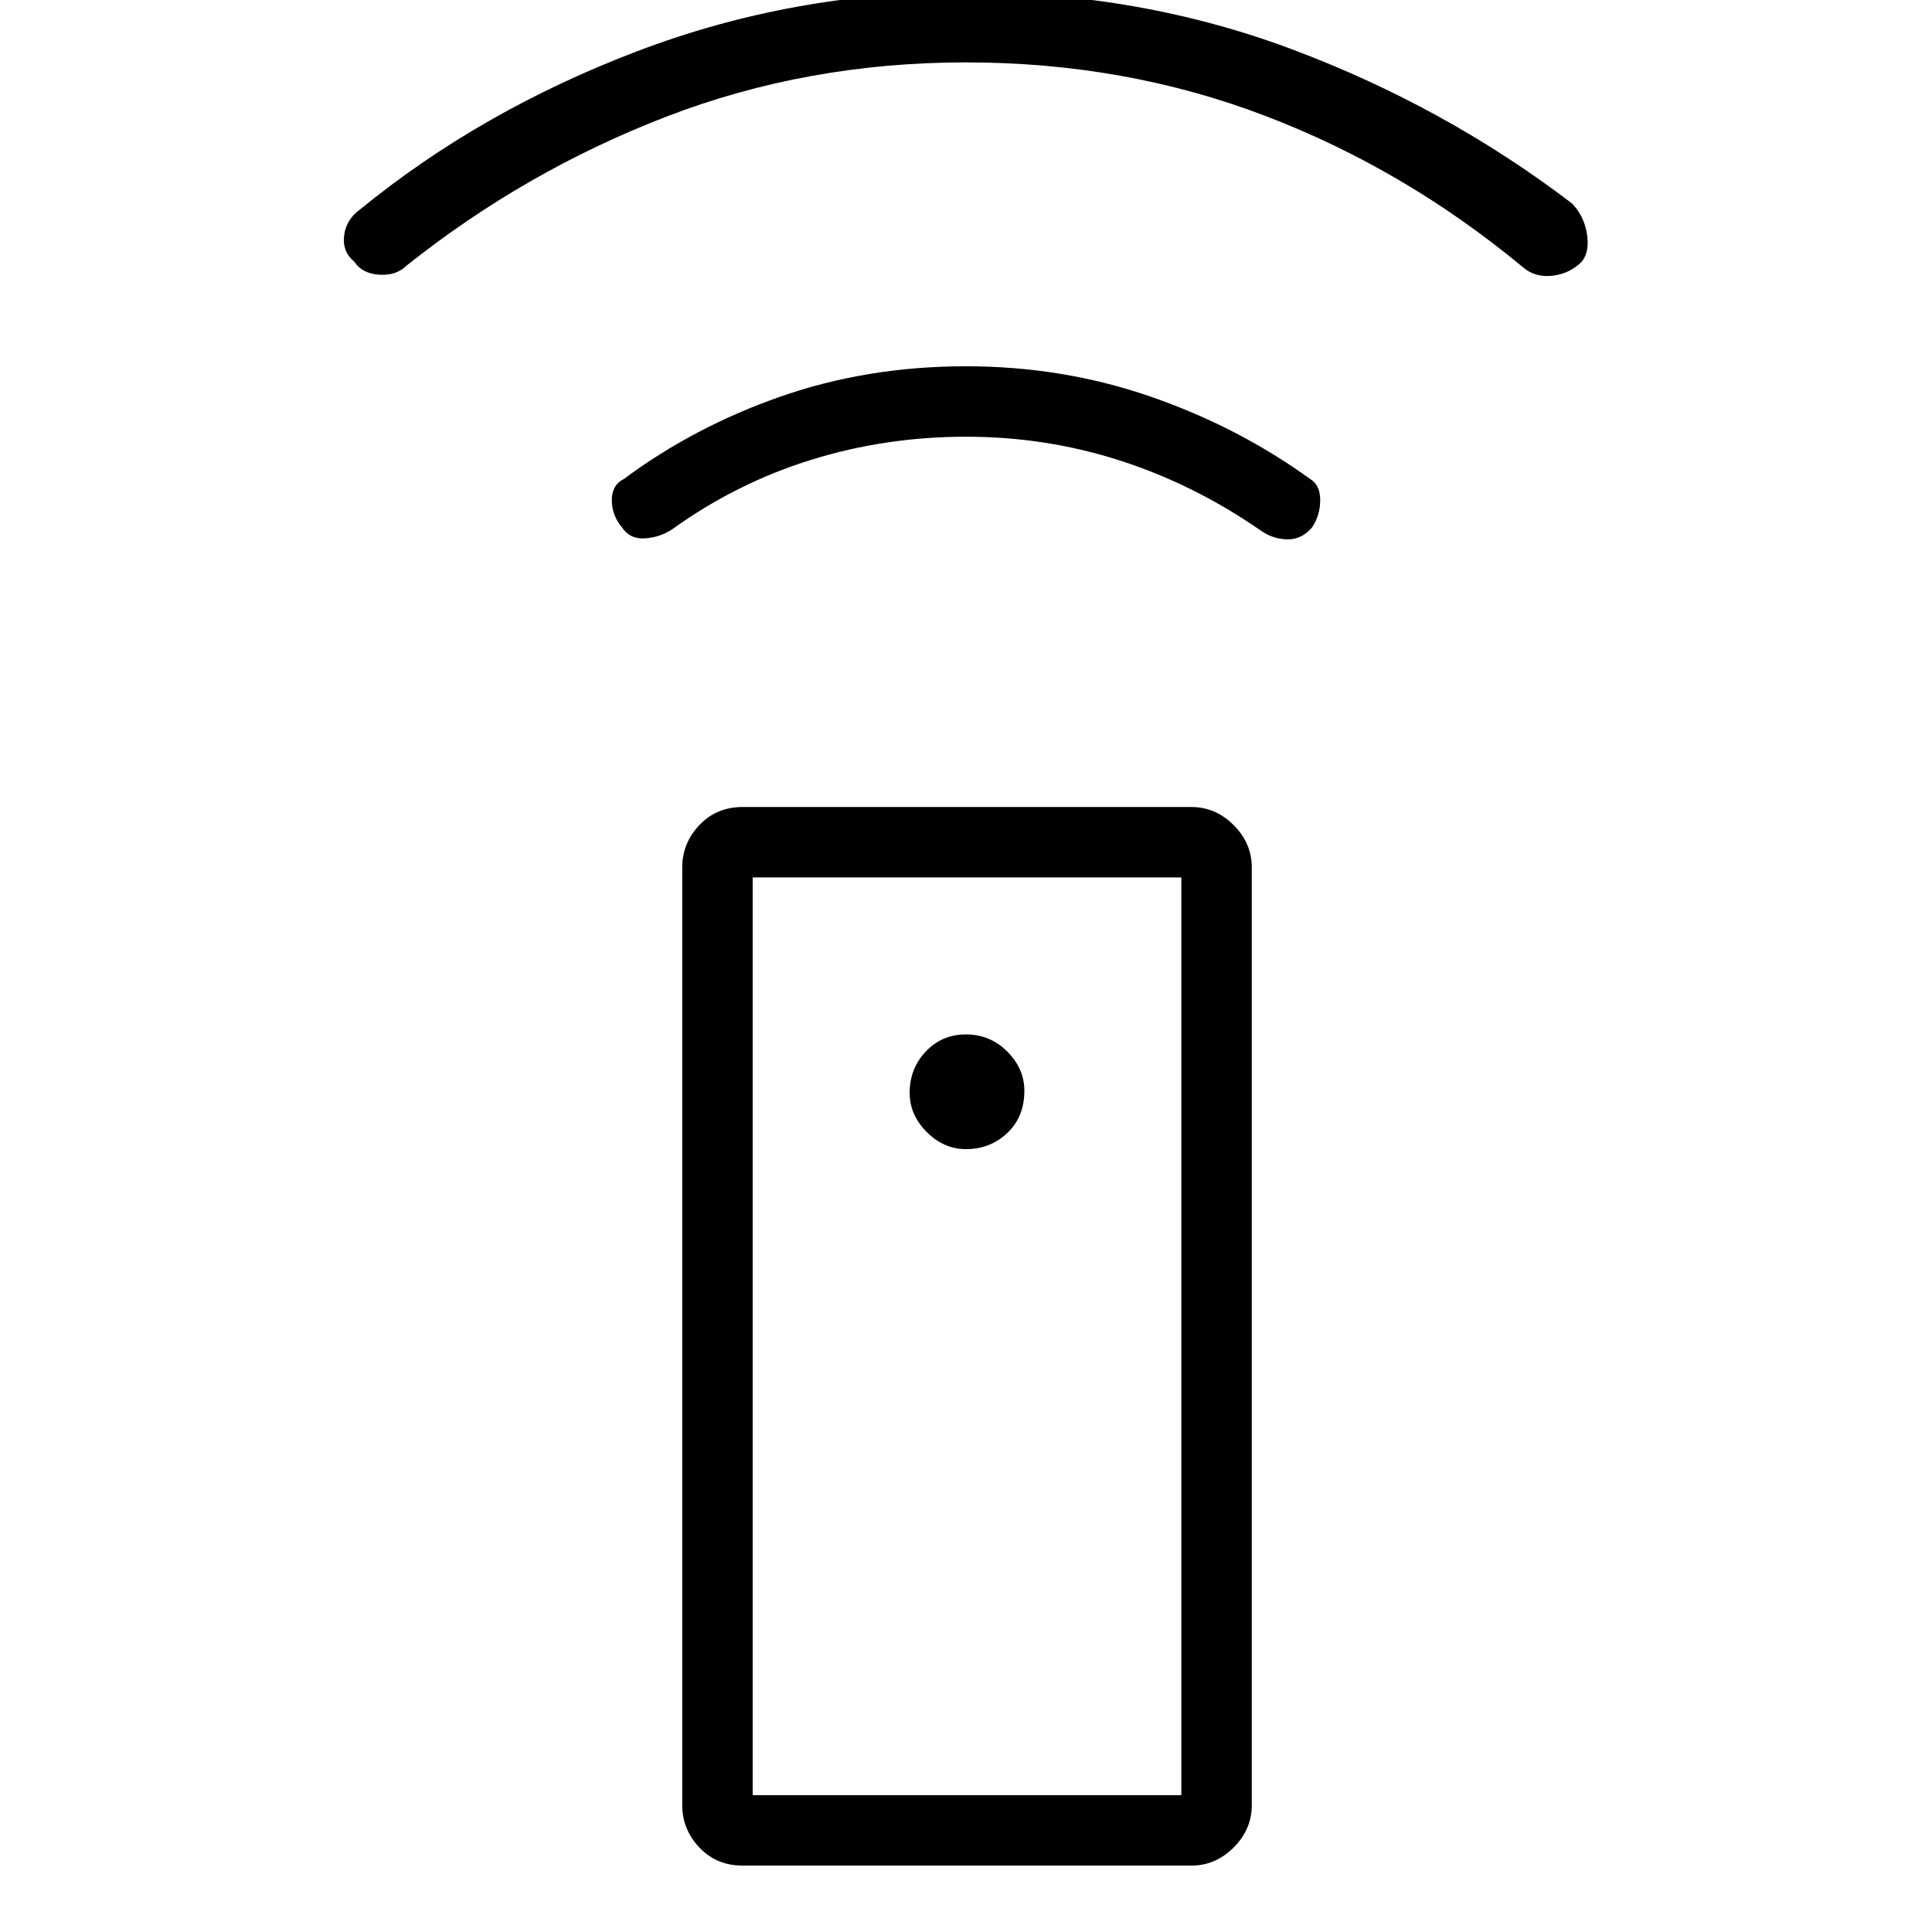 <svg xmlns="http://www.w3.org/2000/svg" height="48" width="48"><path d="M29.6 46.35H18.45q-.65 0-1.075-.45-.425-.45-.425-1.05v-23.3q0-.6.425-1.05.425-.45 1.075-.45H29.6q.6 0 1.05.45.45.45.45 1.05v23.3q0 .6-.45 1.05-.45.45-1.05.45ZM24 28.55q.6 0 1.025-.4.425-.4.425-1.05 0-.55-.425-.975Q24.6 25.7 24 25.7q-.6 0-1 .425t-.4 1.025q0 .55.425.975.425.425.975.425Zm0-17.7q-2 0-3.85.575T16.7 13.15q-.3.2-.675.225-.375.025-.575-.275-.25-.3-.25-.675 0-.375.3-.525 1.75-1.3 3.9-2.05 2.15-.75 4.6-.75 2.4 0 4.575.75 2.175.75 3.975 2.05.25.15.25.525t-.2.675q-.25.3-.6.3t-.65-.2q-1.65-1.15-3.5-1.75-1.85-.6-3.85-.6Zm0-9.3q-3.95 0-7.45 1.35T10.1 6.6q-.25.25-.675.225Q9 6.8 8.8 6.5q-.3-.25-.25-.65.05-.4.4-.65 3-2.45 6.875-3.925Q19.7-.2 23.95-.2q4.35 0 8.15 1.425 3.8 1.425 6.95 3.825.3.3.375.75.075.45-.125.7-.3.3-.725.35-.425.05-.725-.2-2.95-2.45-6.425-3.775Q27.95 1.55 24 1.55ZM18.7 44.6h10.65V21.8H18.7Zm0 0h10.65Z"/></svg>